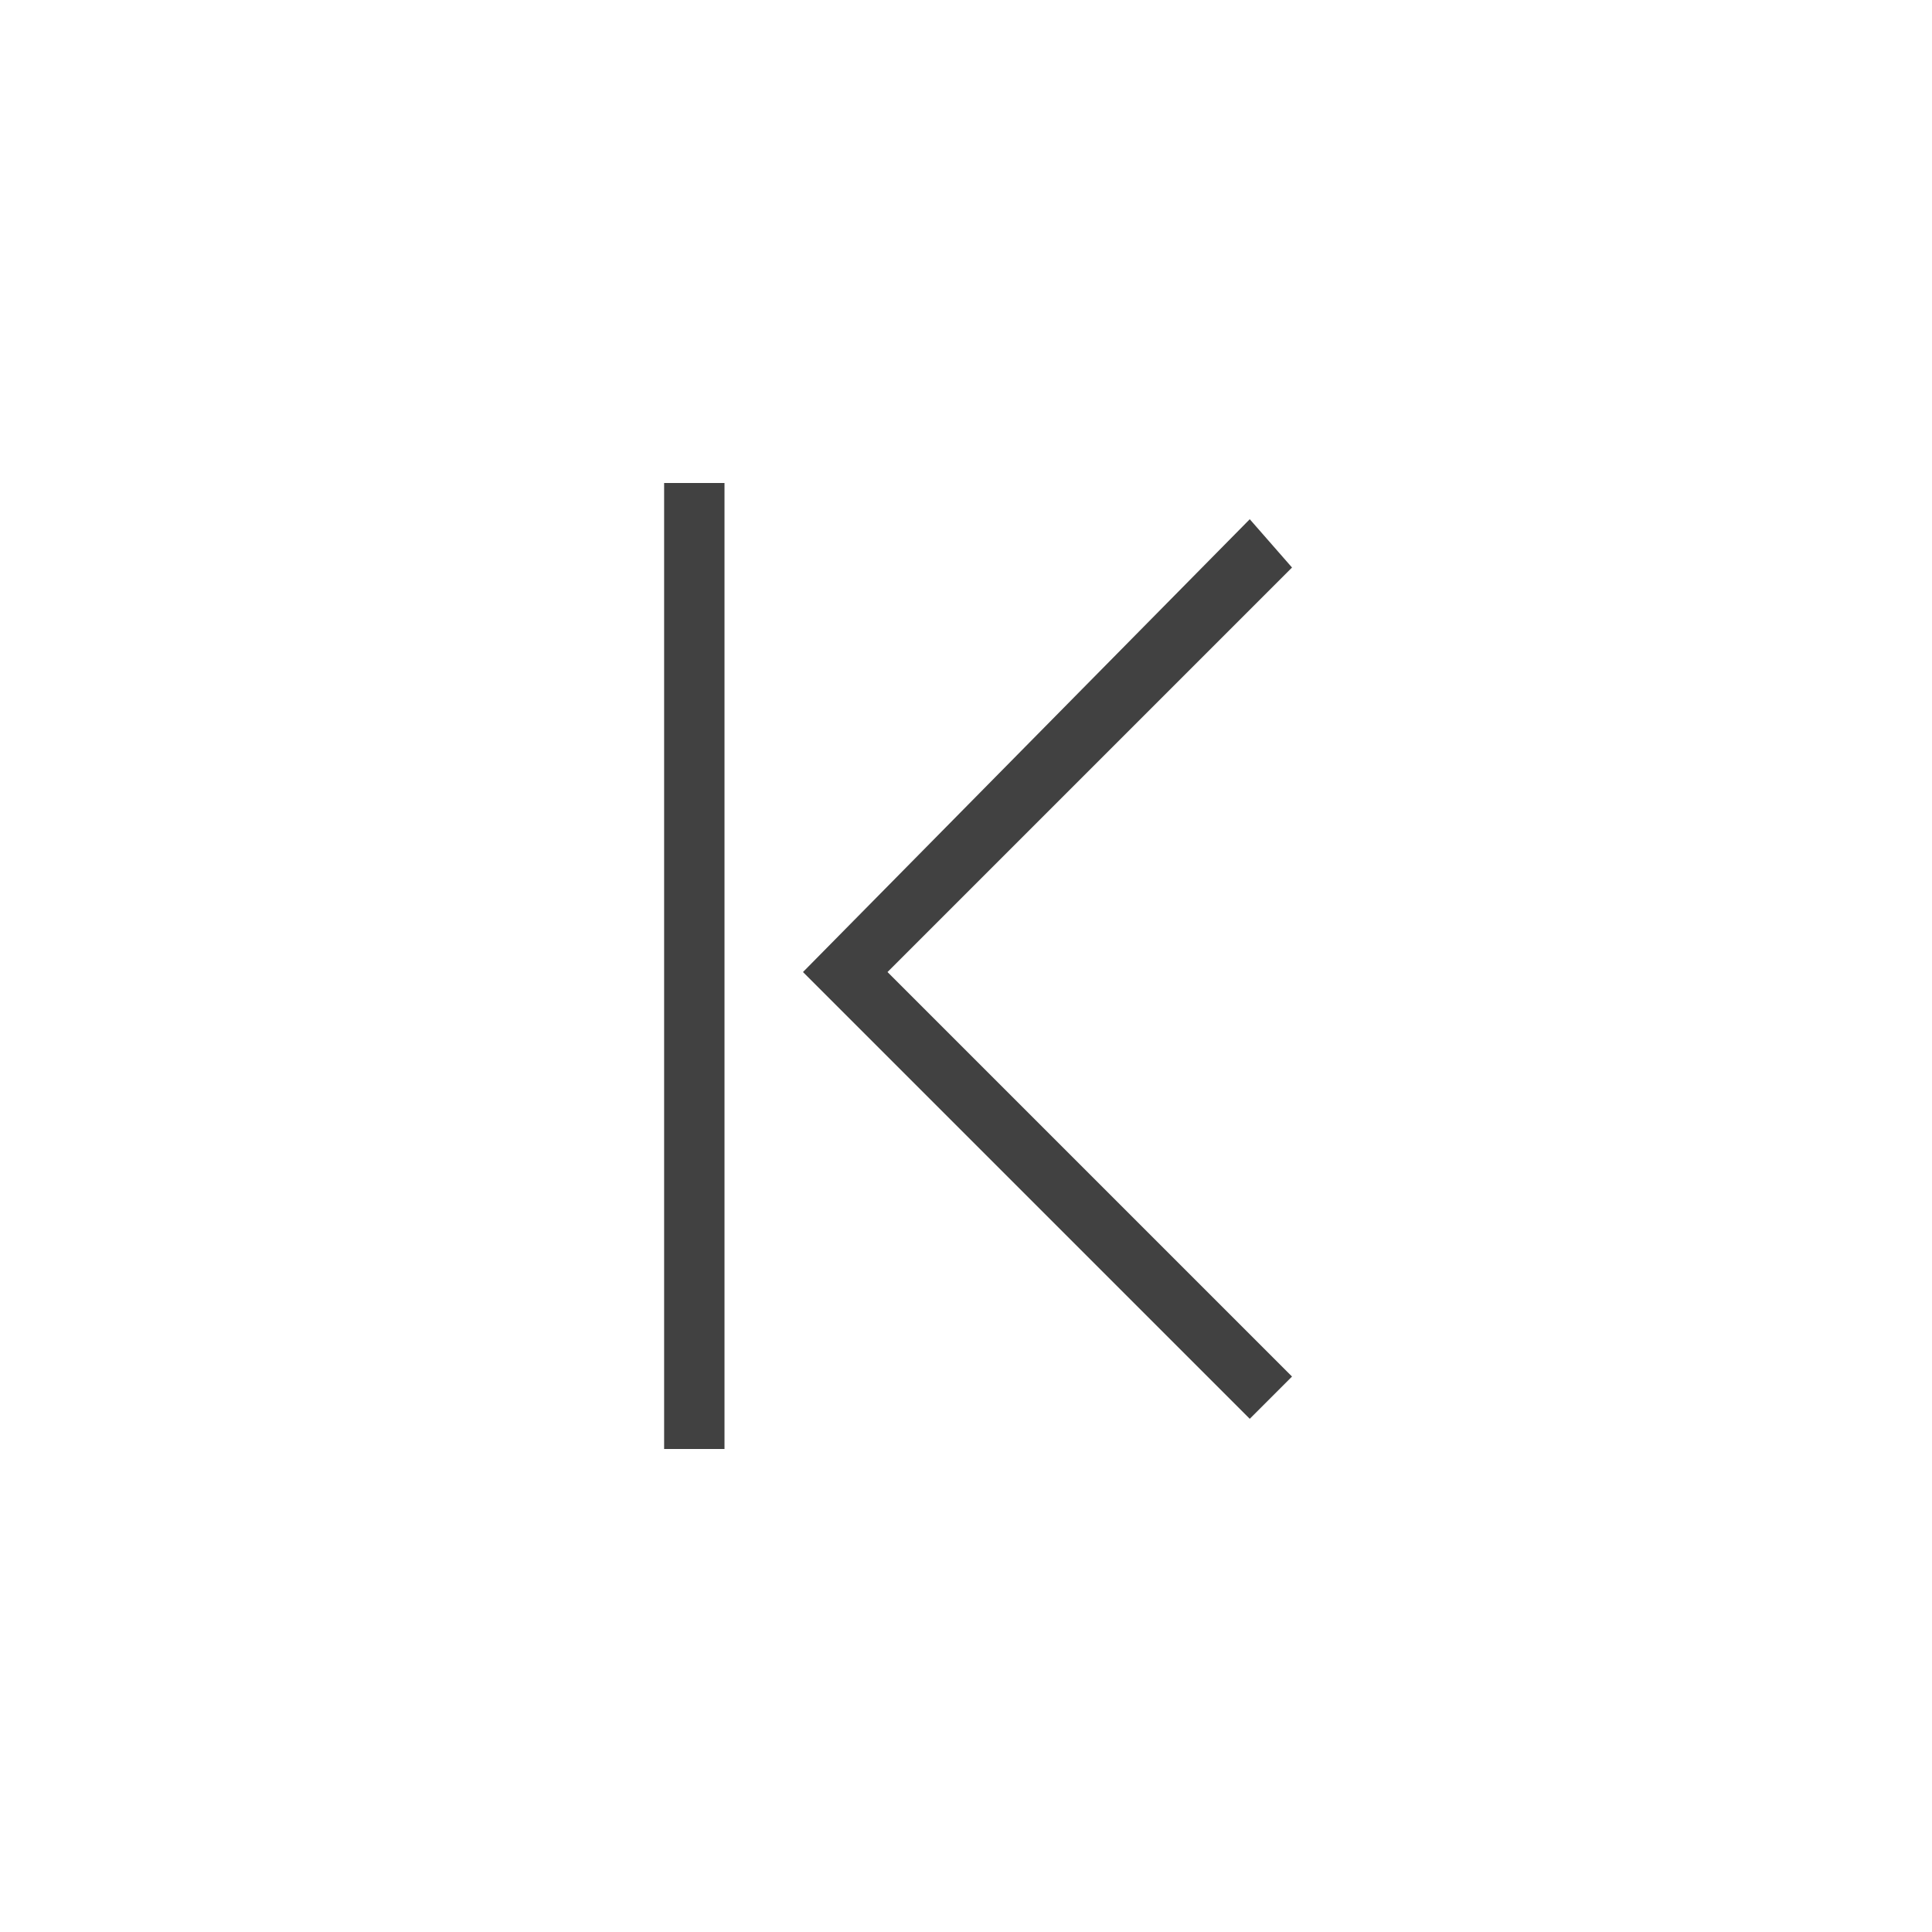 <svg xmlns="http://www.w3.org/2000/svg" width="32" height="32" viewBox="0 0 32 32">
  <g id="Start.S" transform="translate(-743 -3160)">
    <rect id="Rectangle_724" data-name="Rectangle 724" width="32" height="32" transform="translate(743 3160)" fill="none"/>
    <g id="Group_3986" data-name="Group 3986">
      <path id="Path_1984" data-name="Path 1984" d="M763.7,3183.5l-7.4-7.4,7.4-7.5.7.8-6.7,6.7,6.7,6.7Z" fill="#414141"/>
      <rect id="Rectangle_1908" data-name="Rectangle 1908" width="1" height="16" transform="translate(754 3168)" fill="#414141"/>
    </g>
  </g>
</svg>
